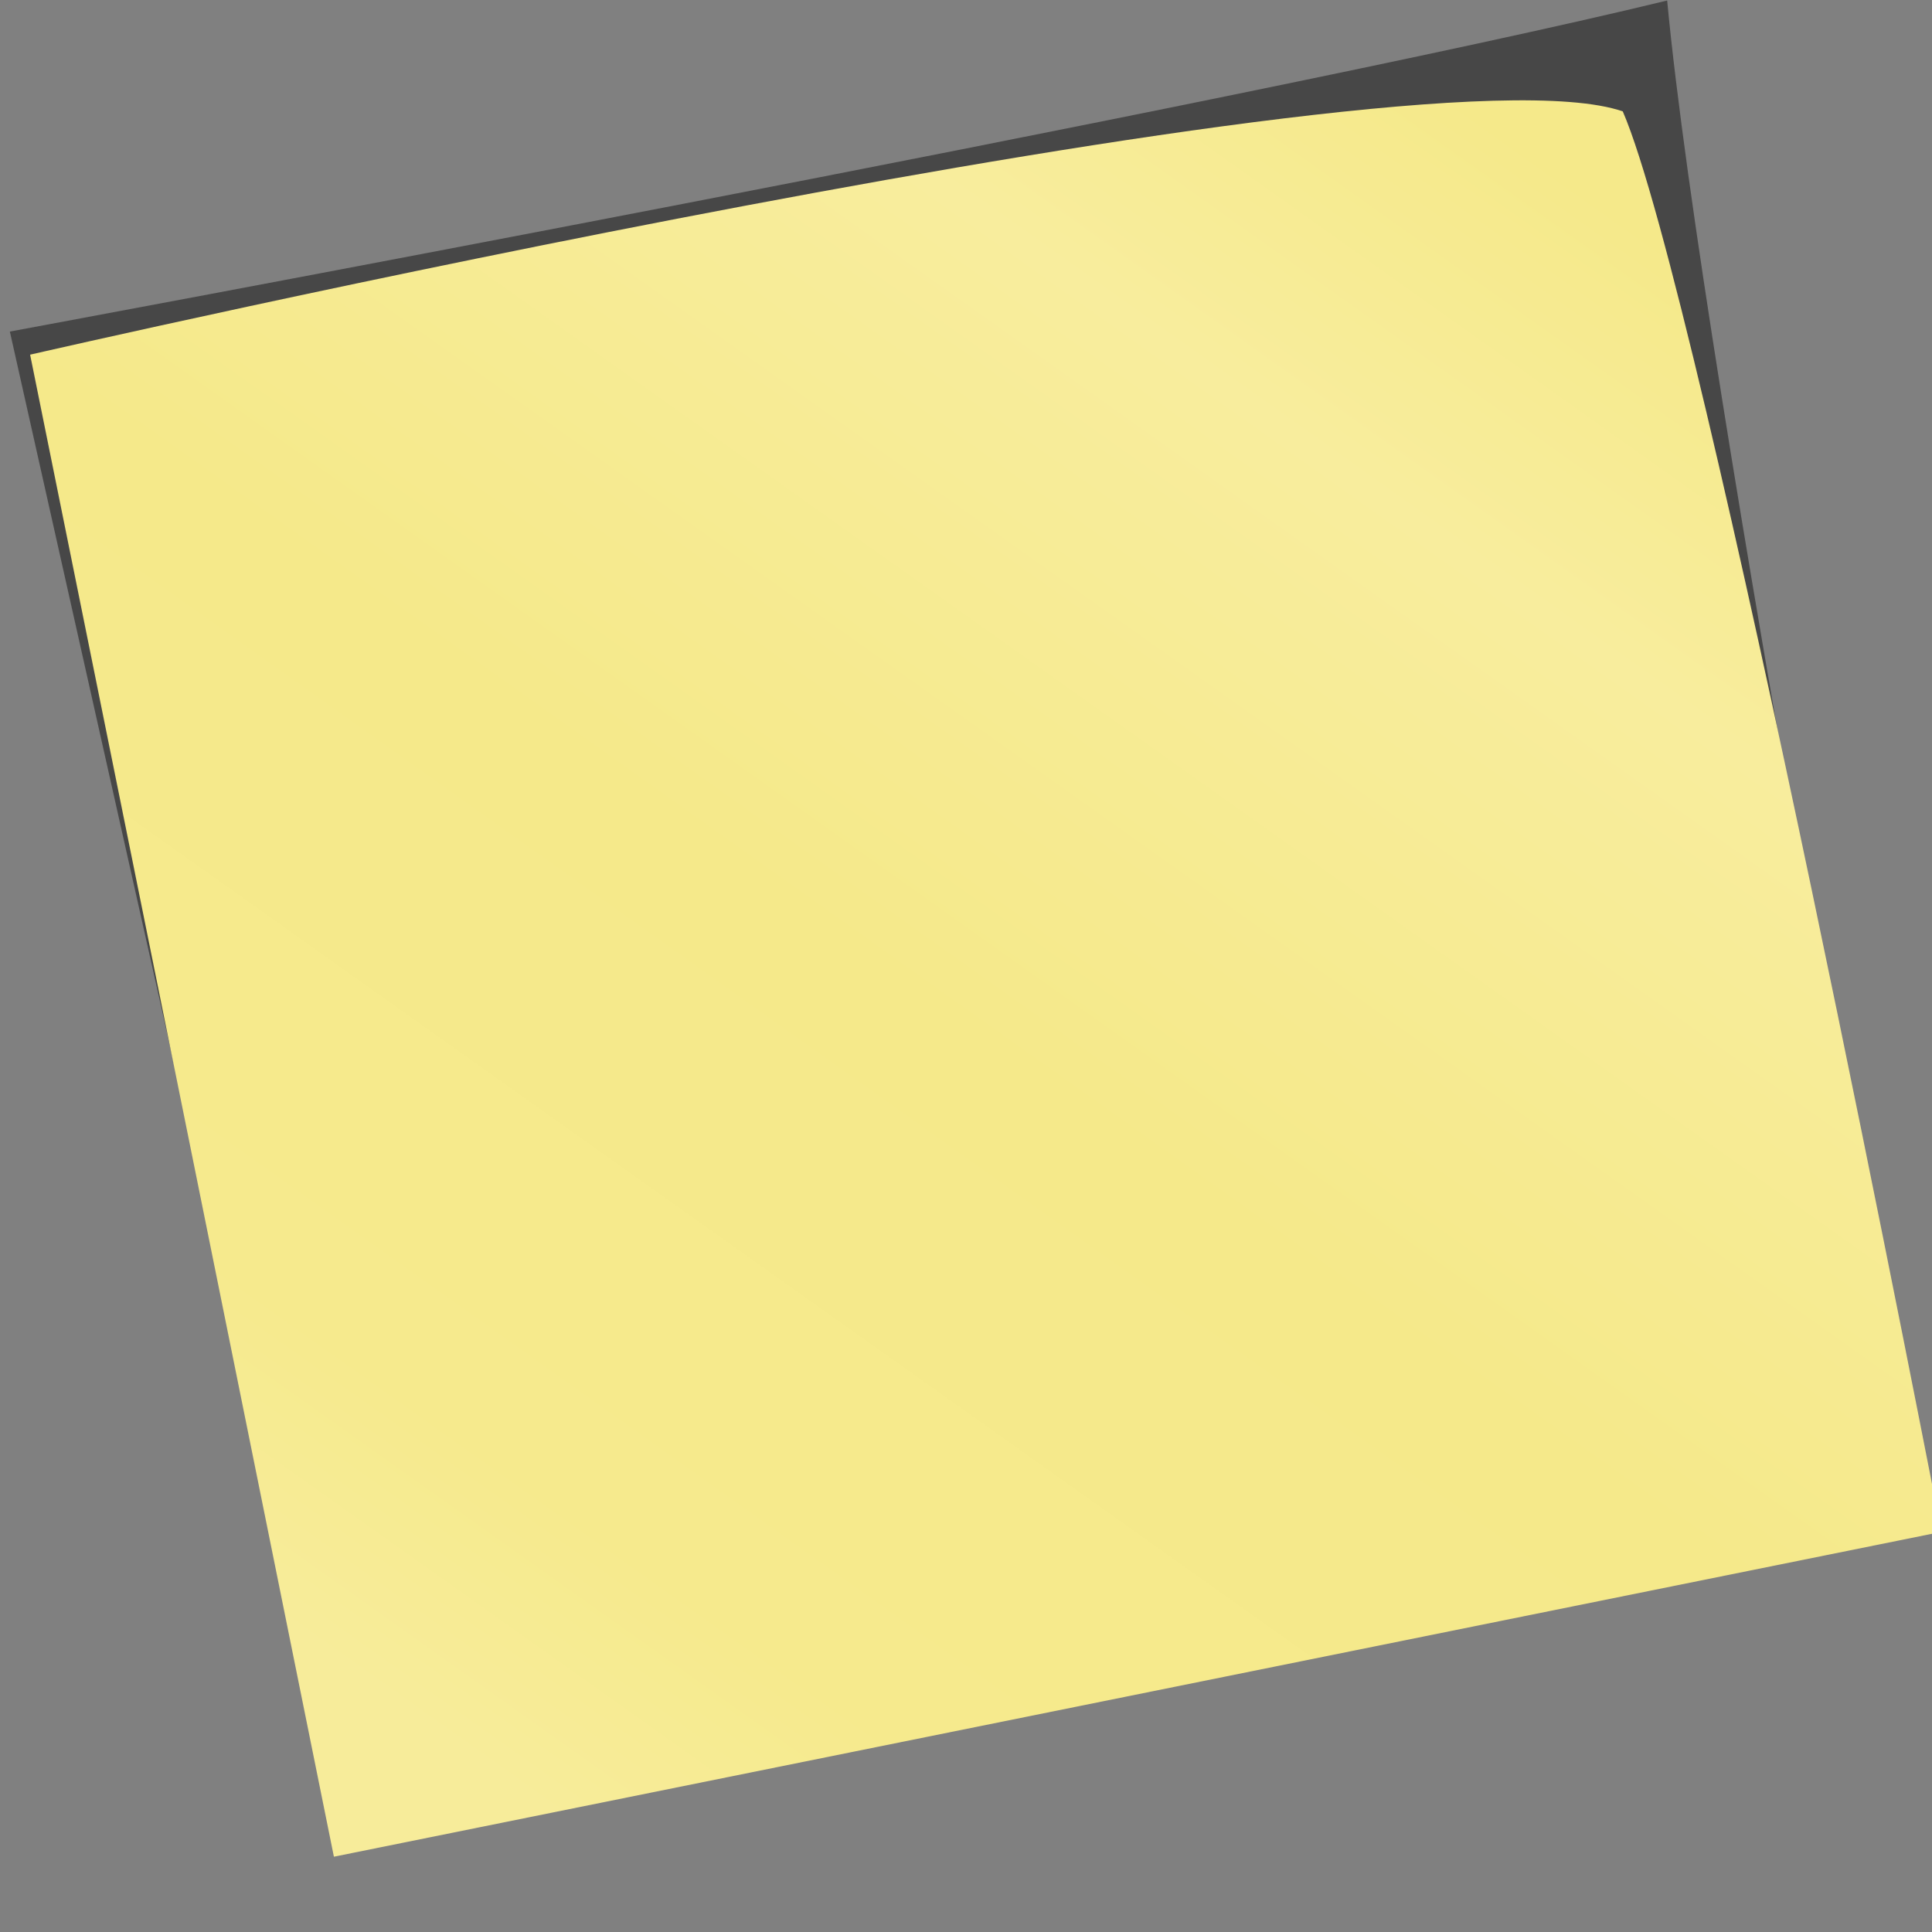 <?xml version="1.0" encoding="utf-8"?>
<!-- Generator: Adobe Illustrator 21.0.0, SVG Export Plug-In . SVG Version: 6.00 Build 0)  -->
<svg version="1.1" id="Layer_1" xmlns="http://www.w3.org/2000/svg" xmlns:xlink="http://www.w3.org/1999/xlink" x="0px" y="0px"
	 viewBox="0 0 744.1 744.1" style="enable-background:new 0 0 744.1 744.1;" xml:space="preserve">
<rect x="0" y="0" width="744.1" height="744.1" fill="#808080" stroke="none"/>
<style type="text/css">
	.st0{opacity:0.448;enable-background:new    ;}
	.st1{fill:url(#SVGID_1_);}
</style>
<g class="st0">
	<path d="M738.9,578.2l-606,125.5L3.8,127.7c0,0,478.3-88.6,638.3-127.5C655.8,146.3,738.9,578.2,738.9,578.2L738.9,578.2z"/>
</g>
<linearGradient id="SVGID_1_" gradientUnits="userSpaceOnUse" x1="559.924" y1="2158.602" x2="17.573" y2="2663.503" gradientTransform="matrix(-0.979 0.202 -0.202 -0.979 1150.252 2665.984)">
	<stop  offset="0" style="stop-color:#F7EC9A"/>
	<stop  offset="0.134" style="stop-color:#F6EA8D"/>
	<stop  offset="0.457" style="stop-color:#F5E98A"/>
	<stop  offset="0.809" style="stop-color:#F8ED9D"/>
	<stop  offset="1" style="stop-color:#F5E98A"/>
</linearGradient>
<path class="st1" d="M747.7,590L128.6,715.1l-117-578.5c0,0,531.3-122,613.4-93.7C655.5,113.1,747.7,590,747.7,590L747.7,590z"/>
</svg>
